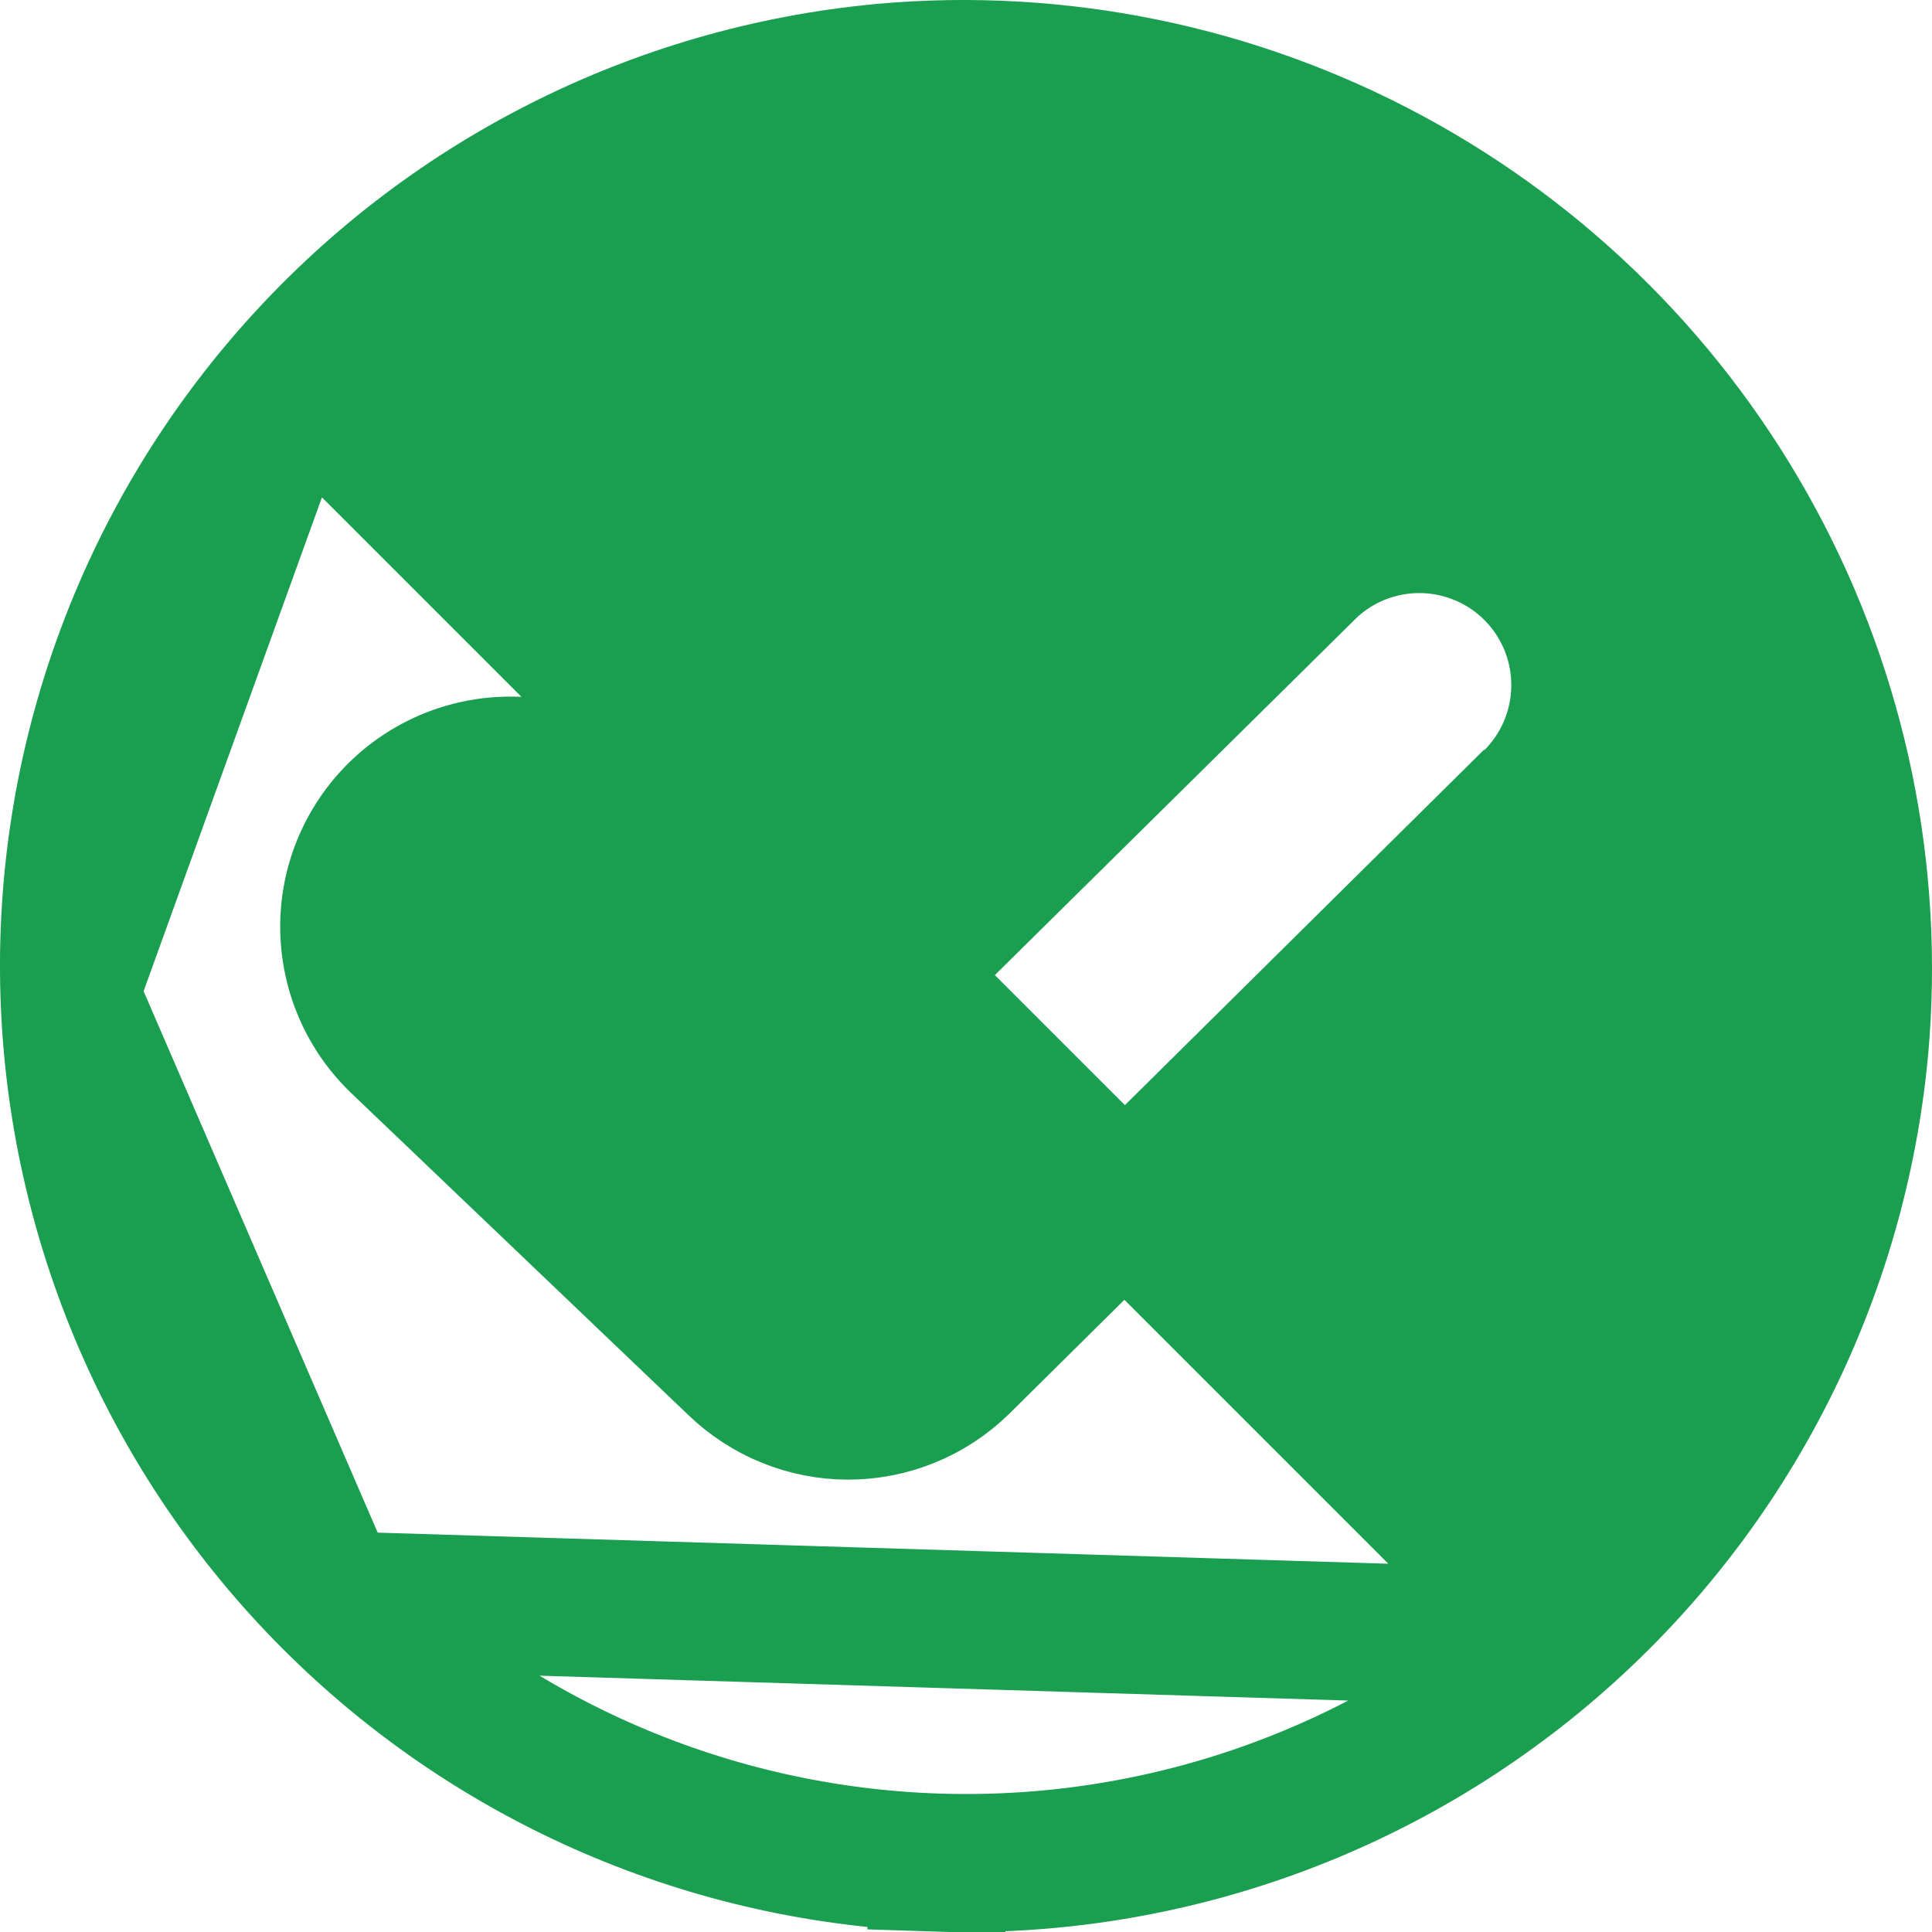 <svg width="14" height="14" viewBox="0 0 14 14" fill="none" xmlns="http://www.w3.org/2000/svg">
<path d="M2.13 2.694L2.13 2.694C1.034 3.934 0.452 5.545 0.503 7.199L2.13 2.694ZM2.13 2.694C3.223 1.456 4.747 0.681 6.392 0.527L6.399 0.526C7.67 0.412 8.947 0.674 10.07 1.279L10.07 1.279C11.194 1.884 12.116 2.806 12.721 3.93L12.721 3.93C13.326 5.053 13.588 6.329 13.474 7.6C13.321 9.248 12.546 10.775 11.306 11.87L11.306 11.87M2.13 2.694L11.306 11.87M11.306 11.87C10.066 12.966 8.455 13.548 6.801 13.497M11.306 11.87L2.404 11.596M6.801 13.497C5.147 13.446 3.574 12.766 2.404 11.596M6.801 13.497L6.785 13.997L6.801 13.497ZM2.404 11.596C1.234 10.426 0.554 8.853 0.503 7.199L2.404 11.596ZM6.96 9.891L6.96 9.891L6.963 9.888L10.958 5.934L10.97 5.934L11.125 5.774C11.409 5.479 11.518 5.056 11.411 4.66C11.304 4.264 10.998 3.954 10.603 3.842L10.603 3.842C10.209 3.73 9.785 3.833 9.486 4.114L9.486 4.114L9.477 4.123L6.129 7.43L4.507 5.873C4.507 5.873 4.507 5.873 4.507 5.873C4.206 5.584 3.774 5.478 3.373 5.594C2.973 5.71 2.664 6.031 2.564 6.436L2.564 6.436C2.465 6.841 2.588 7.269 2.889 7.558L2.89 7.559L5.334 9.893C5.552 10.103 5.843 10.222 6.146 10.222C6.45 10.222 6.742 10.103 6.96 9.891Z" fill="#1A9E50" stroke="#1A9E50"/>
</svg>
